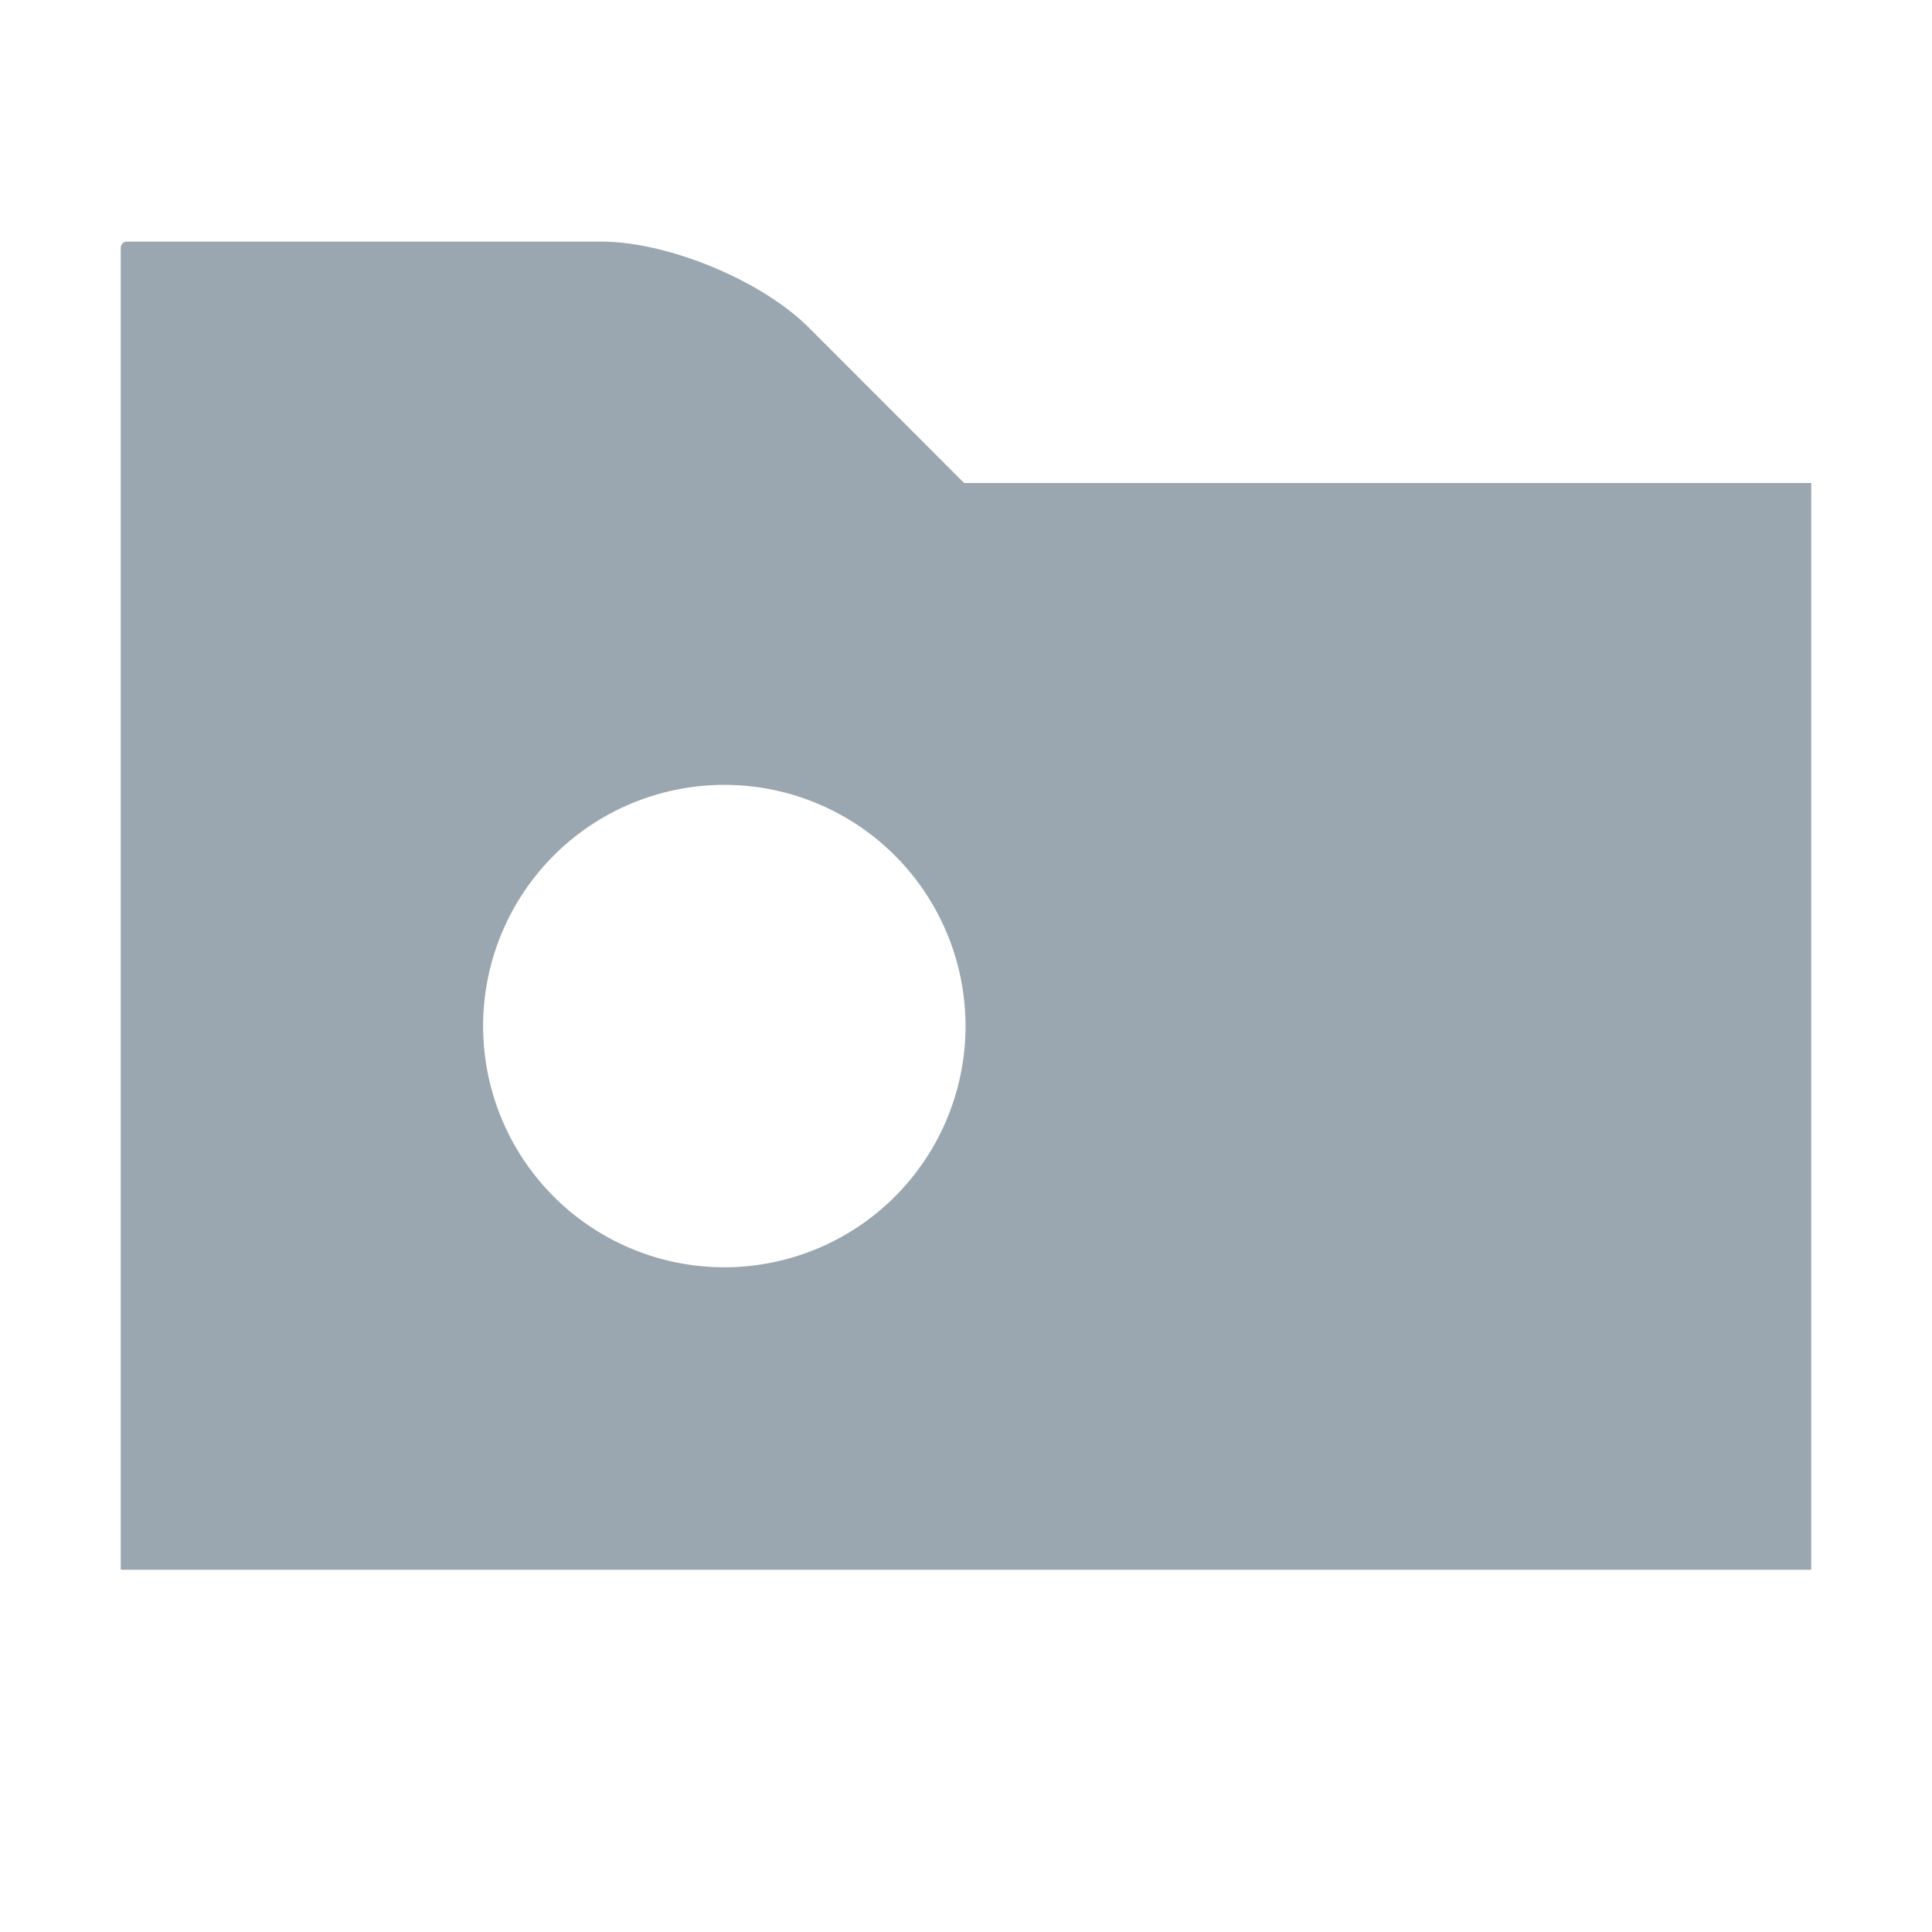 <svg xmlns="http://www.w3.org/2000/svg" width="16" height="16" viewBox="0 0 16 16"><rect id="frame" width="16" height="16" fill="none"/><path fill="#9AA7B0" fill-opacity="1" fill-rule="evenodd" d="M6 10.495A1.996 1.996 0 1 1 5.997 6.5 1.997 1.997 0 1 1 6 10.495zM7.984 4L6.696 2.711c-.391-.39-1.164-.71-1.717-.71H1.051A.051.051 0 0 0 1 2.05v10.95h14V4H7.984z"/></svg>
